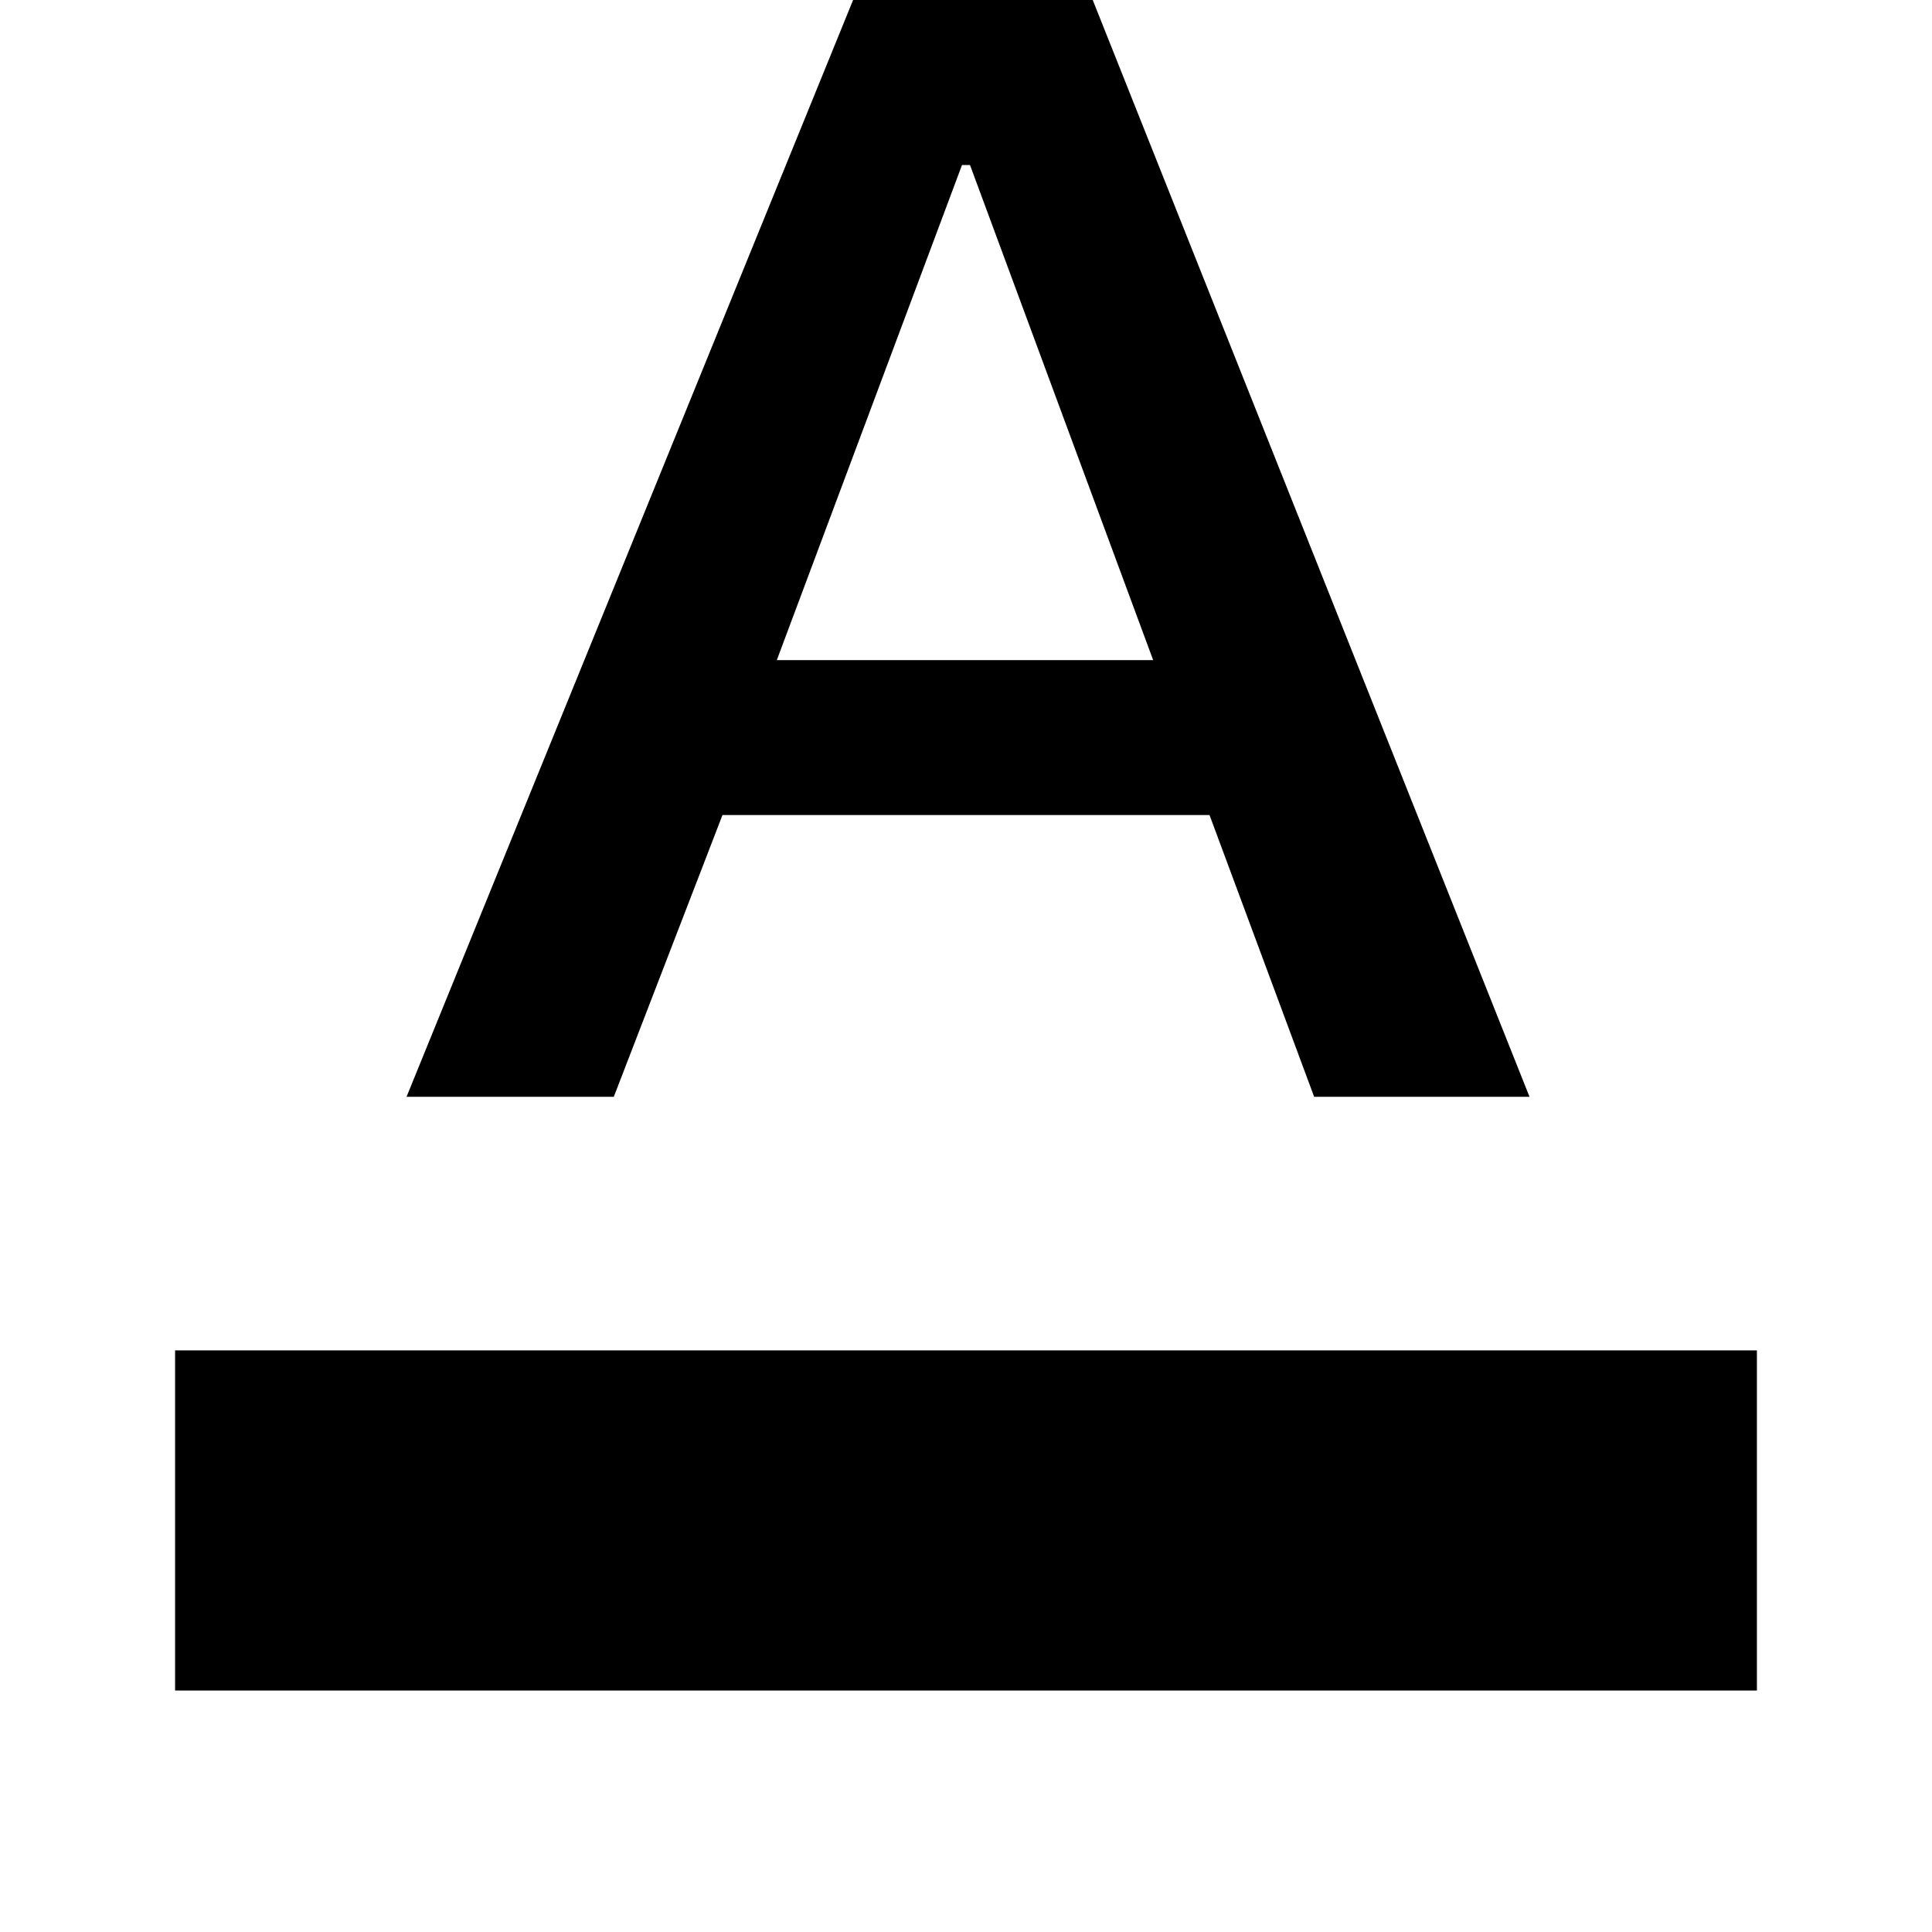 <svg xmlns="http://www.w3.org/2000/svg" height="40" width="40"><path d="M3.625 35v-7.042h32.75V35Zm4.792-12.292 9.5-23.333h4.458l9.292 23.333h-4.459l-2.166-5.833H14.958l-2.25 5.833Zm7.666-9.041h7.792l-3.792-10.25h-.166Z"/></svg>